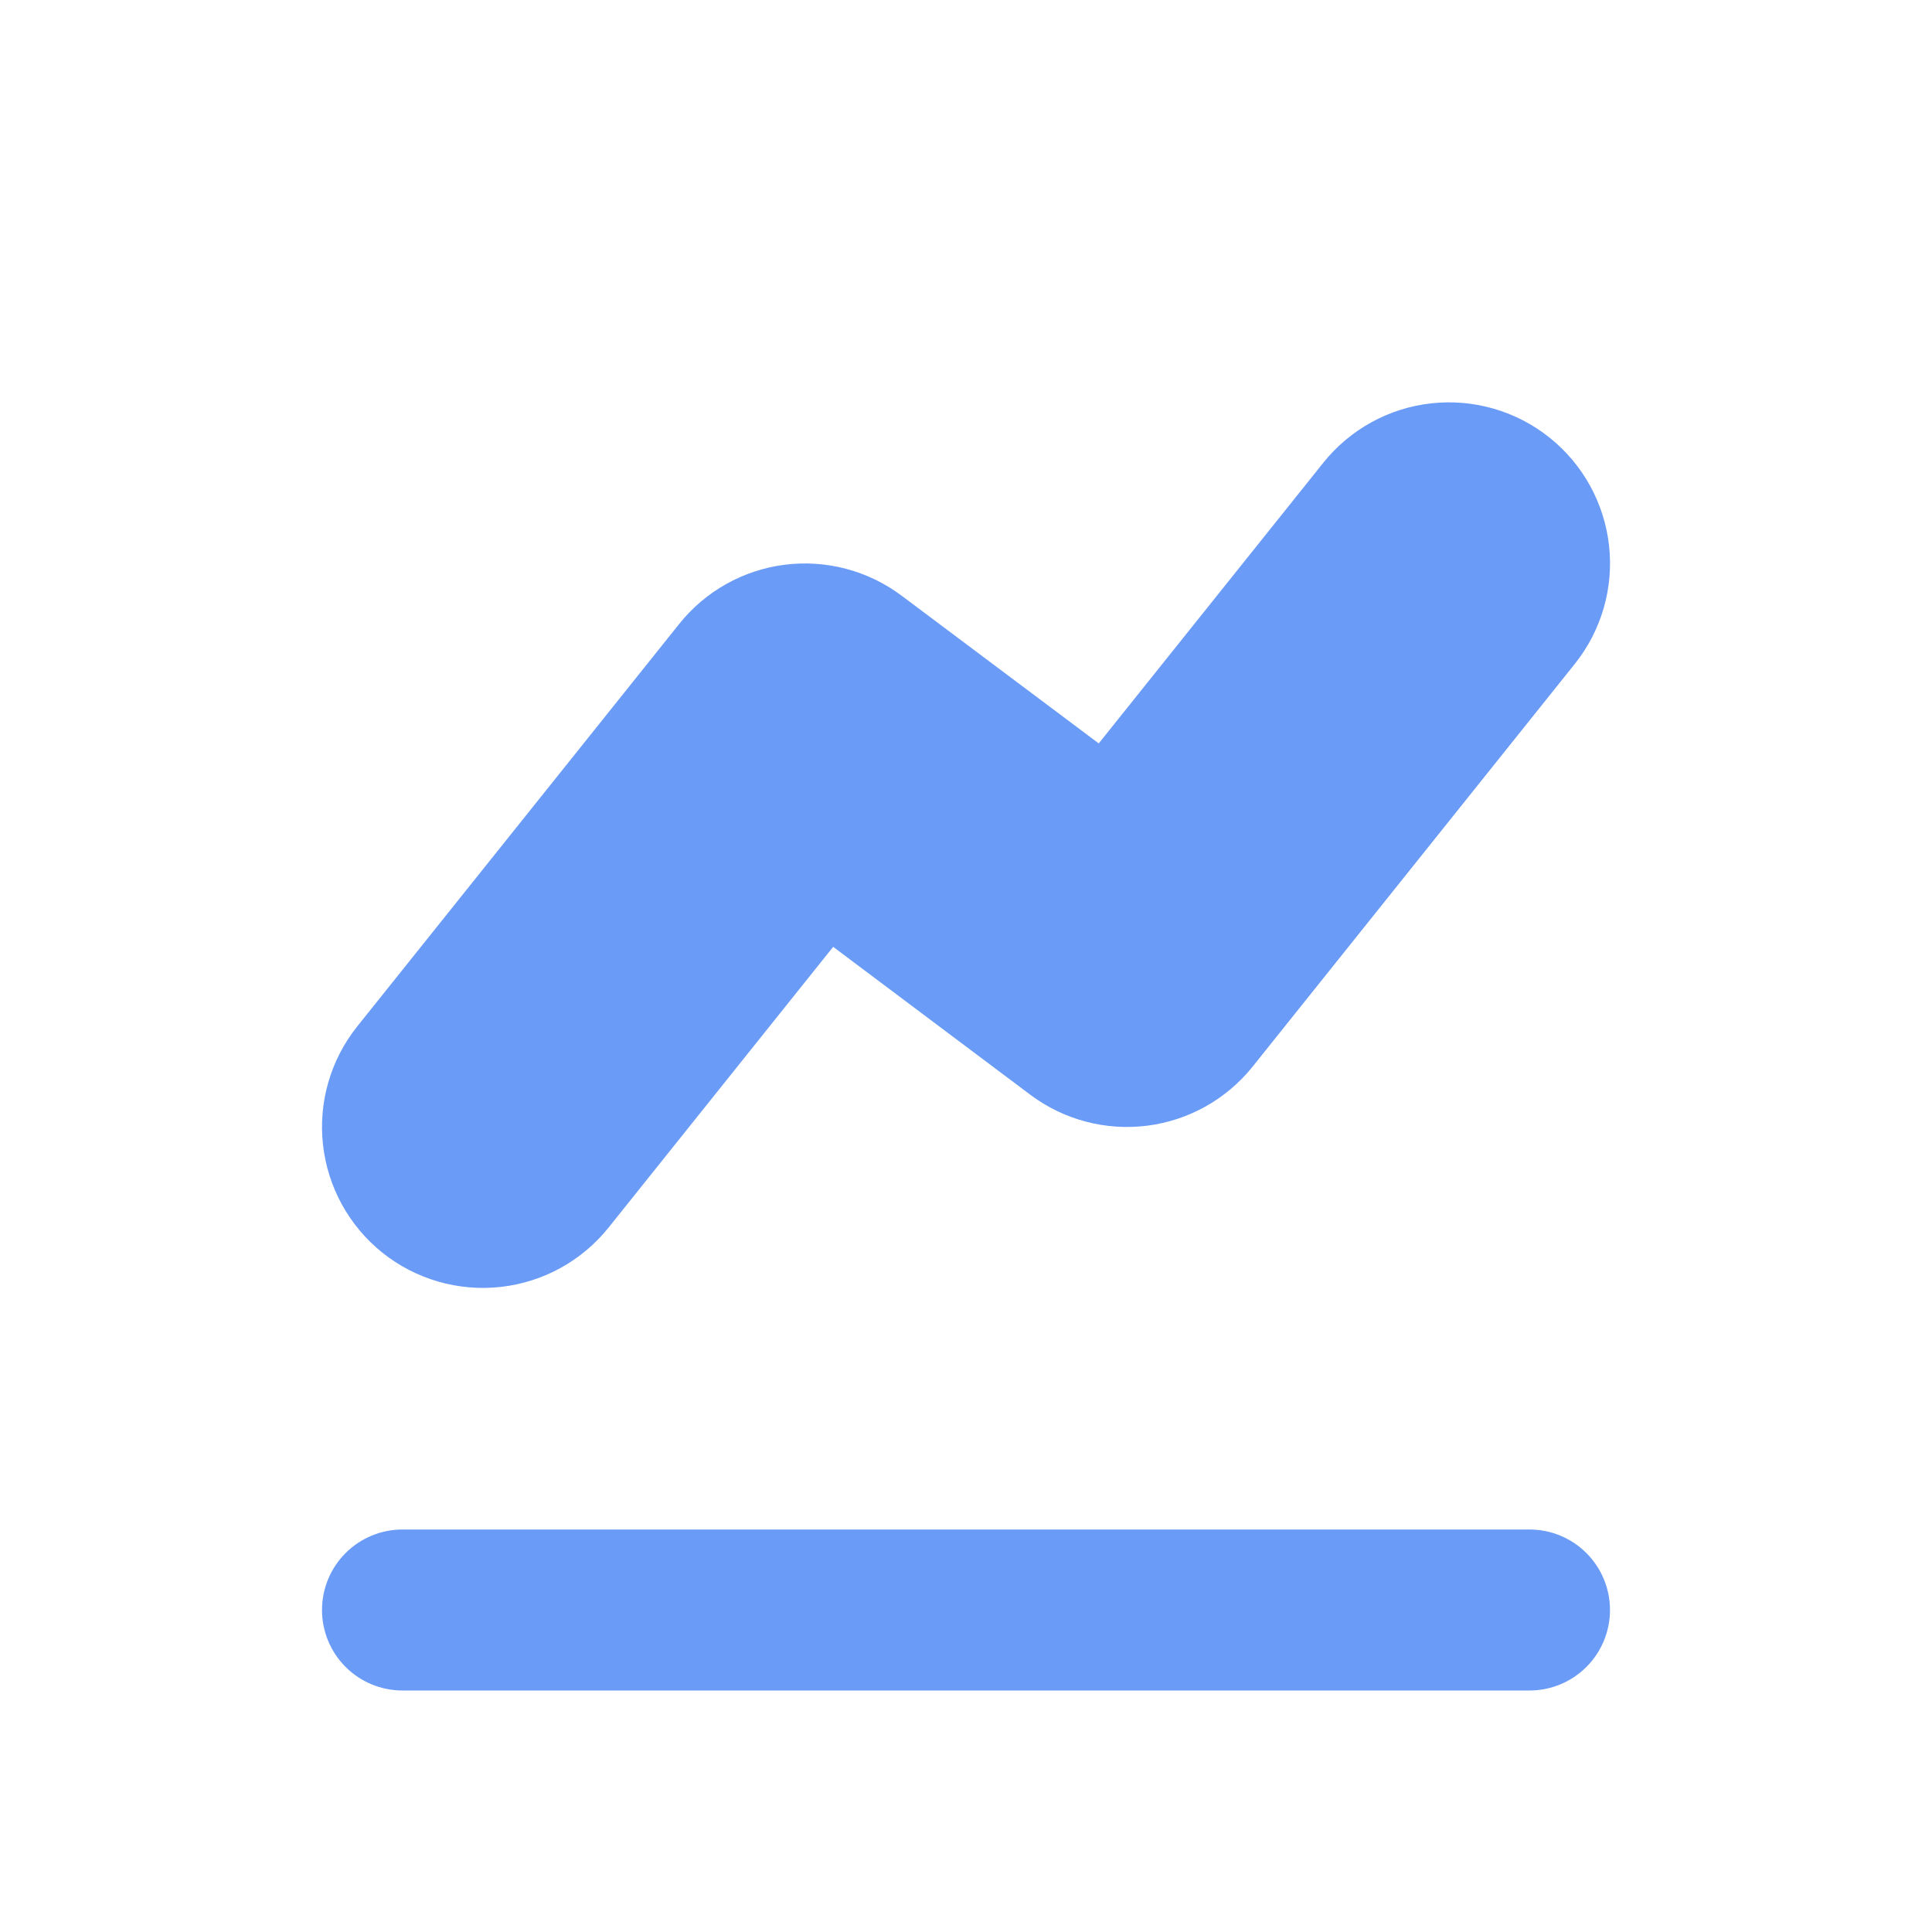 <svg width="100" height="100" viewBox="0 0 100 100" fill="none" xmlns="http://www.w3.org/2000/svg">
<path d="M19.792 64.838C21.518 66.218 23.722 66.856 25.918 66.611C28.115 66.367 30.124 65.259 31.504 63.533L43.125 49.008L53.333 56.667C55.066 57.965 57.237 58.539 59.385 58.265C61.533 57.991 63.49 56.892 64.842 55.2L81.508 34.367C82.889 32.641 83.528 30.437 83.284 28.24C83.039 26.043 81.932 24.033 80.206 22.652C78.48 21.271 76.276 20.633 74.079 20.877C71.882 21.121 69.873 22.228 68.492 23.954L56.871 38.479L46.667 30.833C44.935 29.534 42.765 28.959 40.617 29.231C38.469 29.503 36.511 30.601 35.158 32.292L18.492 53.125C17.112 54.851 16.474 57.054 16.718 59.25C16.962 61.446 18.067 63.456 19.792 64.838ZM20.833 87.5H79.167C80.272 87.5 81.332 87.061 82.113 86.28C82.894 85.498 83.333 84.438 83.333 83.333C83.333 82.228 82.894 81.168 82.113 80.387C81.332 79.606 80.272 79.167 79.167 79.167H20.833C19.728 79.167 18.669 79.606 17.887 80.387C17.106 81.168 16.667 82.228 16.667 83.333C16.667 84.438 17.106 85.498 17.887 86.28C18.669 87.061 19.728 87.5 20.833 87.5Z" fill="#699BF7"/>
</svg>
